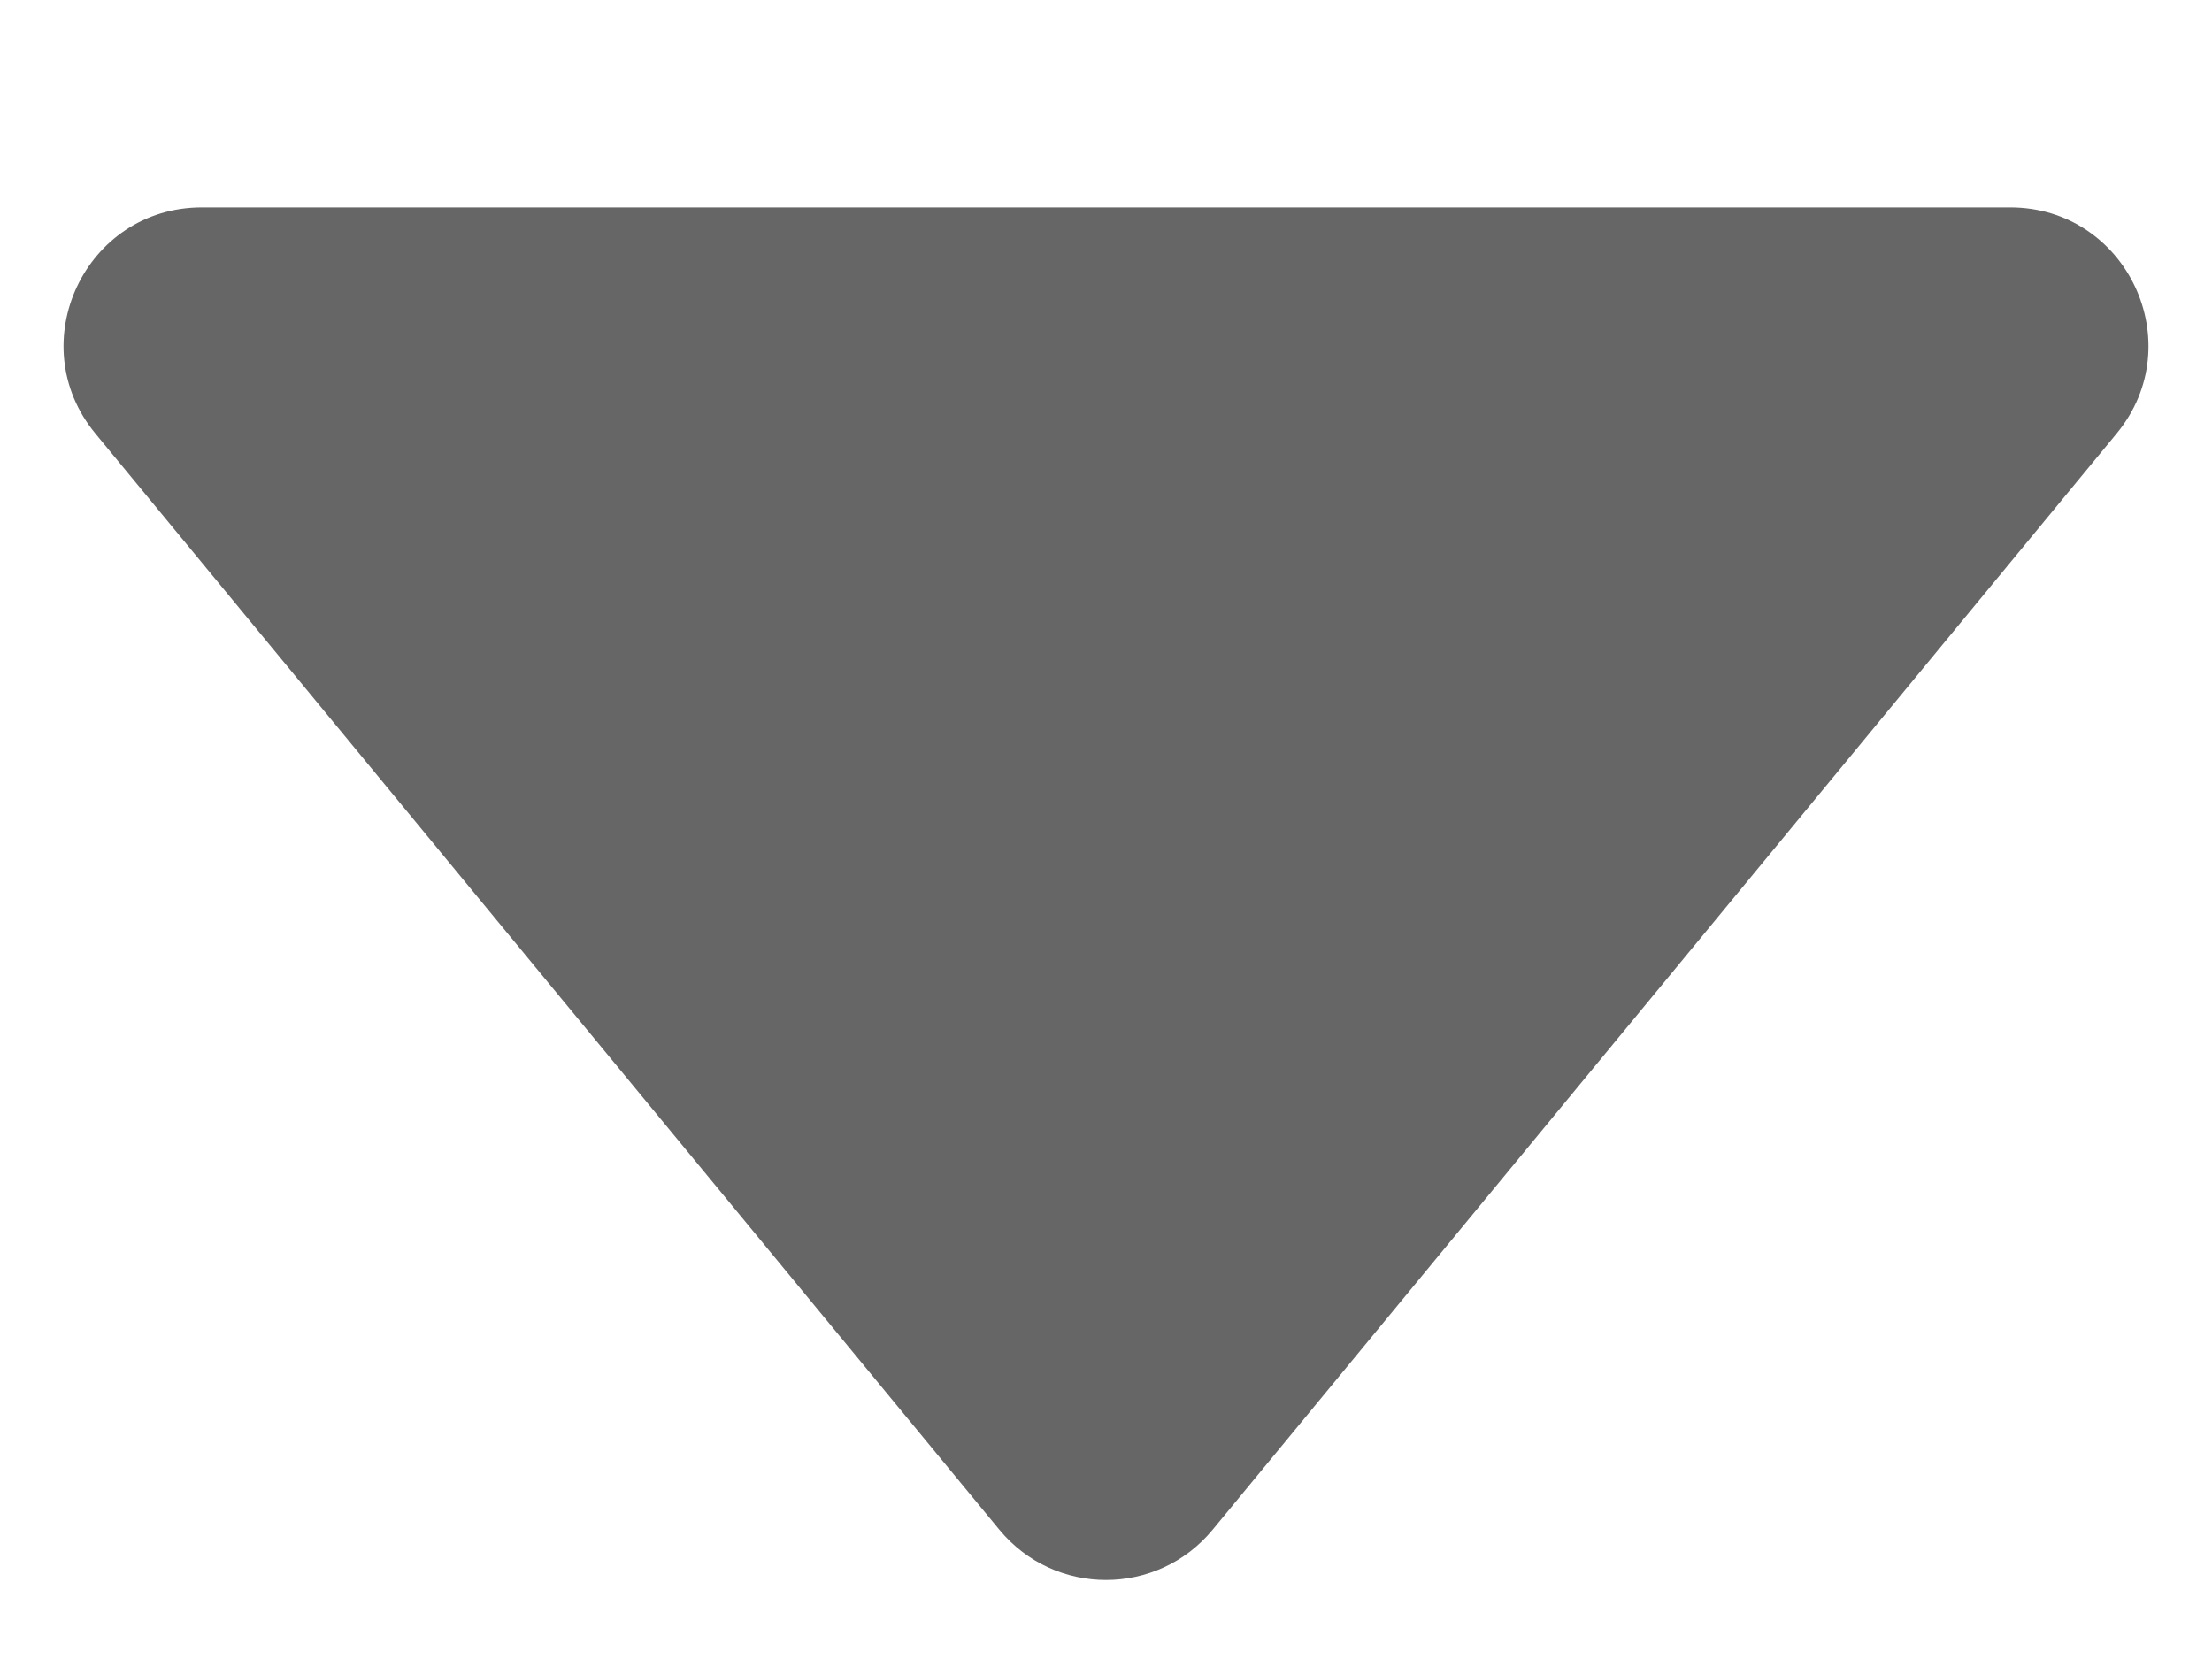 <svg width="8" height="6" viewBox="0 0 8 6" fill="none" xmlns="http://www.w3.org/2000/svg">
<path d="M3.614 5.532C3.814 5.775 4.186 5.775 4.386 5.532L7.655 1.568C7.924 1.242 7.692 0.75 7.27 0.75H0.73C0.308 0.75 0.076 1.242 0.345 1.568L3.614 5.532Z" fill="#666666"/>
</svg>
